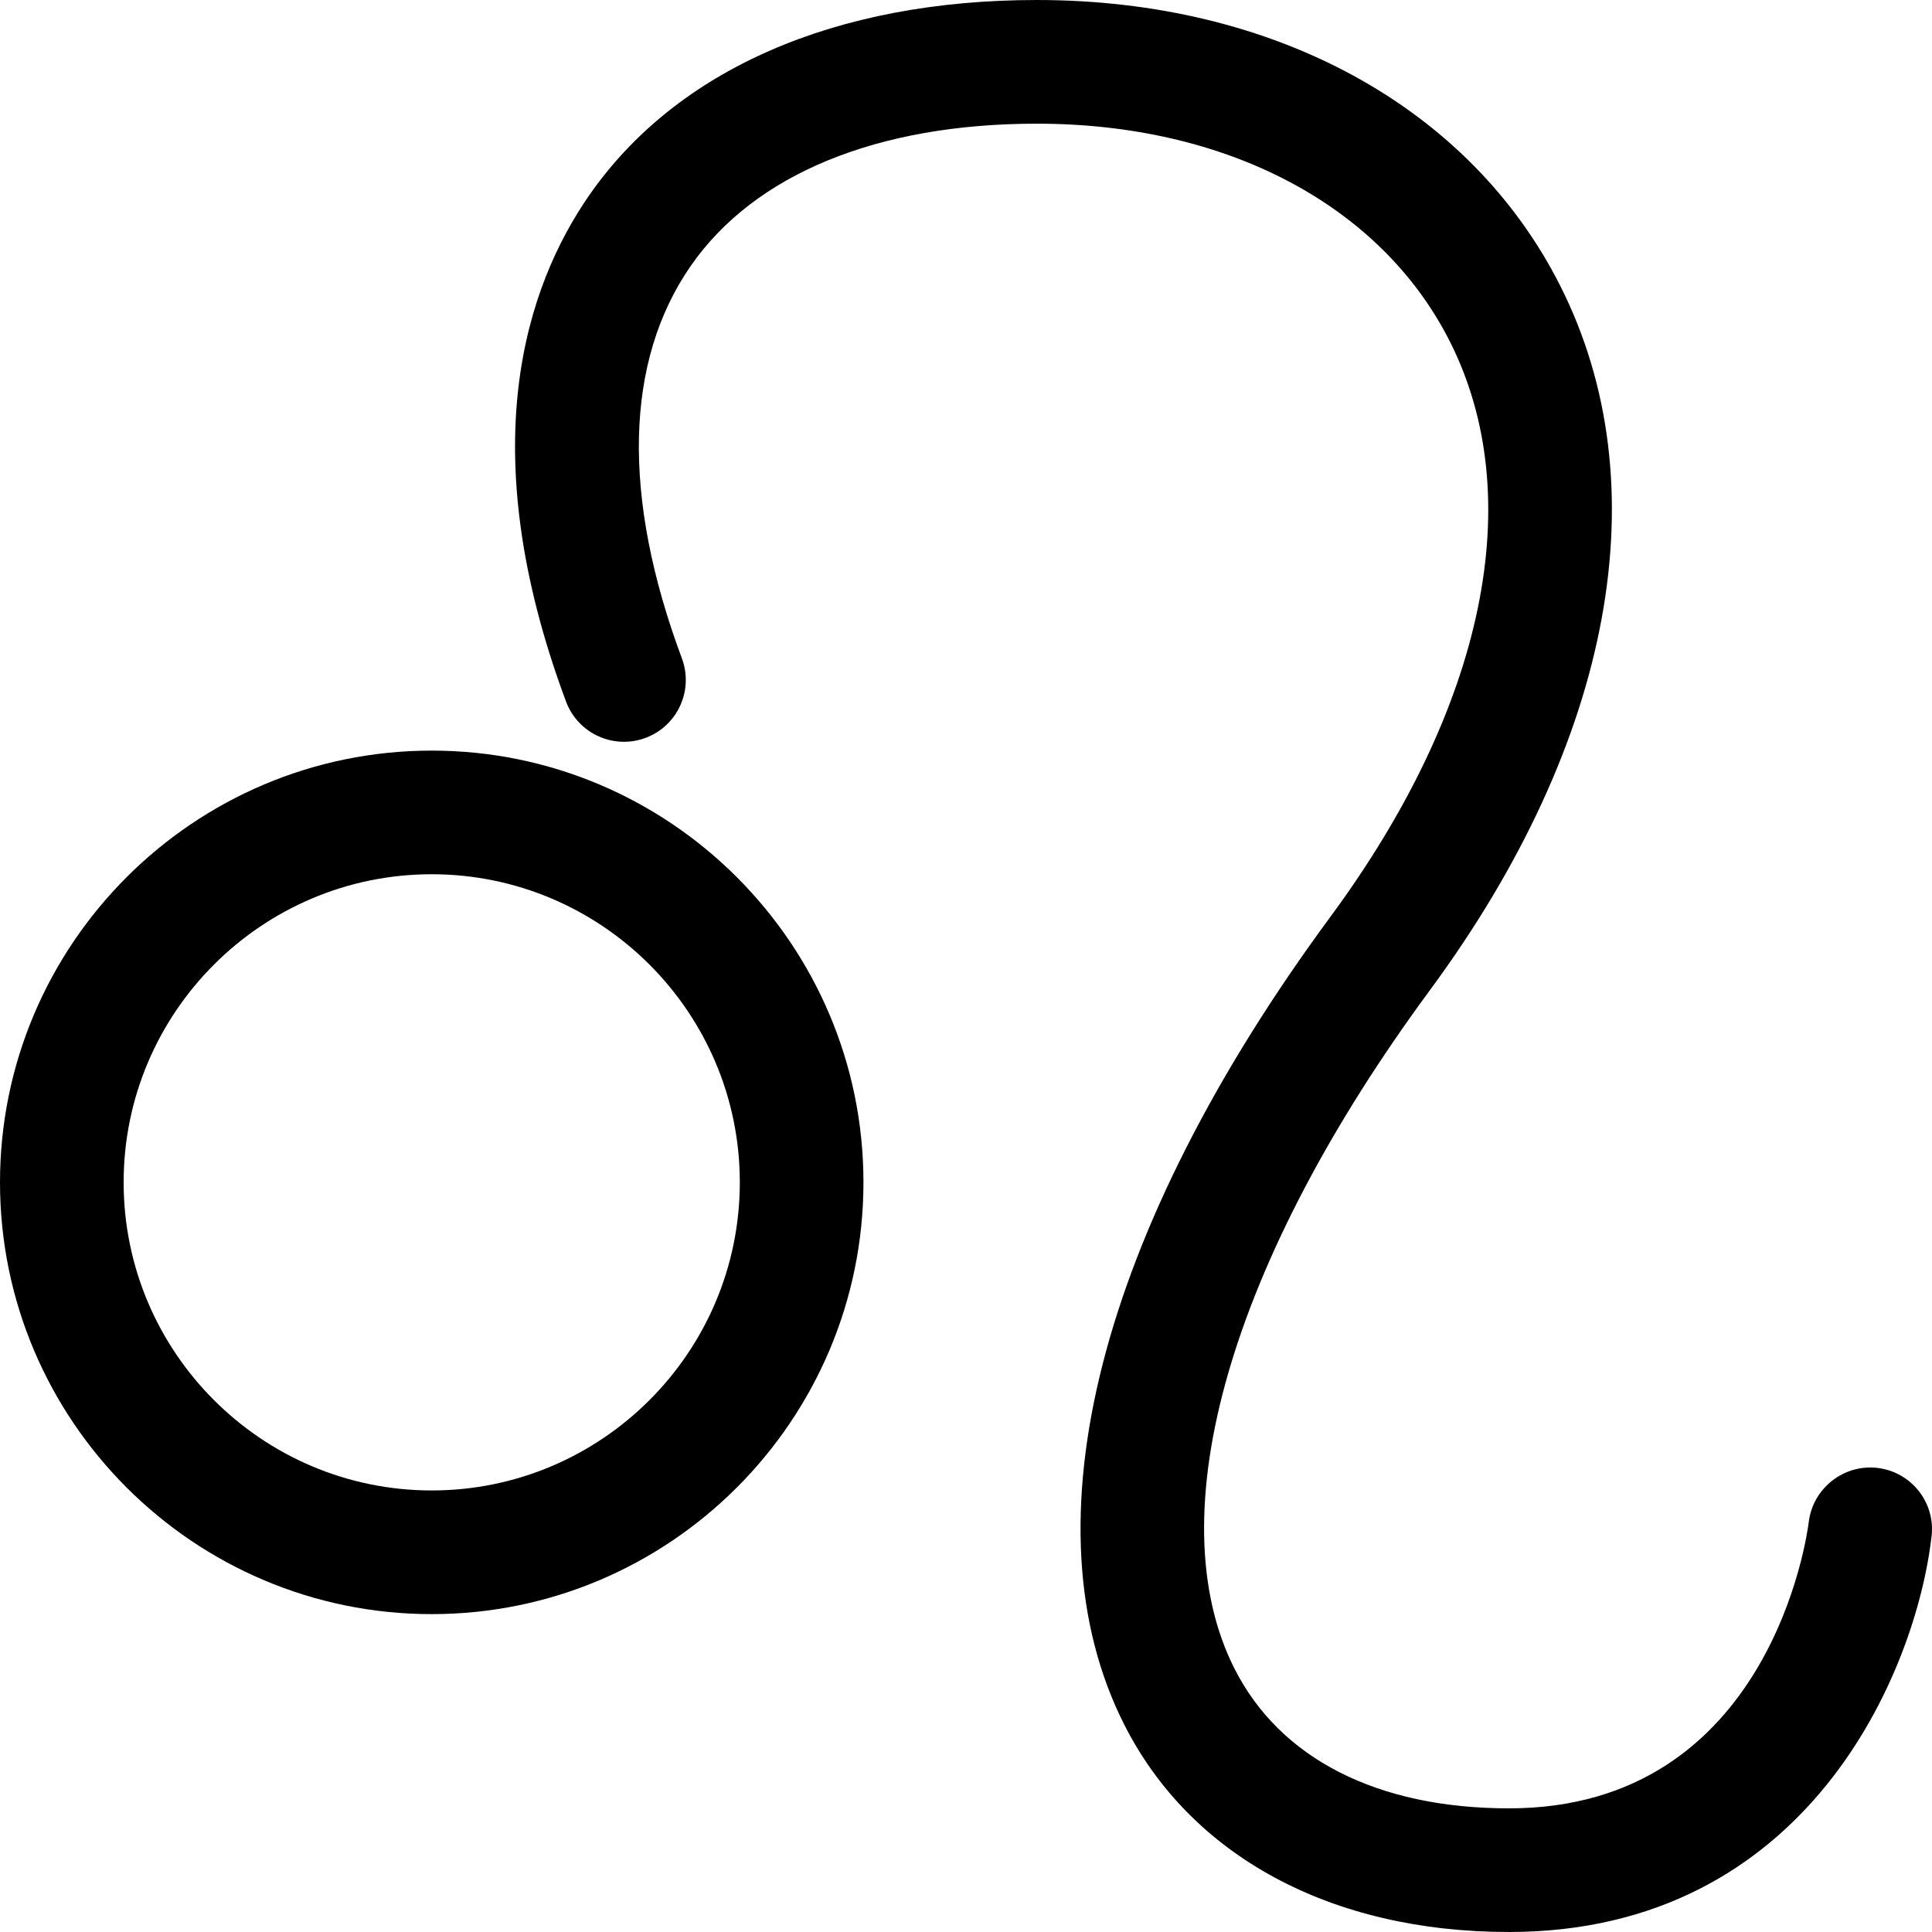 <?xml version="1.0" encoding="iso-8859-1"?>
<!-- Generator: Adobe Illustrator 19.0.0, SVG Export Plug-In . SVG Version: 6.00 Build 0)  -->
<svg version="1.1" id="Capa_1" xmlns="http://www.w3.org/2000/svg" xmlns:xlink="http://www.w3.org/1999/xlink" x="0px" y="0px"
	 viewBox="0 0 512.004 512.004" style="enable-background:new 0 0 512.004 512.004;" xml:space="preserve">
<g>
	<g>
		<g>
			<path d="M114.413,198.92C51.322,198.92,0,250.251,0,313.341s51.322,114.422,114.413,114.422
				c63.081,0,114.404-51.331,114.413-114.422C228.826,250.251,177.503,198.92,114.413,198.92z M114.413,394.989
				c-45.021,0-81.647-36.626-81.647-81.656c0-45.013,36.626-81.647,81.647-81.647s81.647,36.635,81.647,81.647
				C196.06,358.363,159.434,394.989,114.413,394.989z"/>
			<path d="M497.552,389.016c-8.884-1.047-17.102,5.343-18.202,14.297c-0.382,3.106-10.108,75.923-79.446,75.923
				c-34.851,0-60.685-13.152-72.764-37.052c-20.554-40.682-1.171-107.925,51.864-179.855
				c48.545-65.859,61.102-133.884,34.452-186.644C389.511,28.294,337.665,0.002,274.77,0.002c-53.328,0-95.456,18.38-118.619,51.748
				c-16.676,24.033-31.283,66.818-6.141,134.177c3.159,8.484,12.62,12.78,21.077,9.62c8.475-3.159,12.78-12.602,9.62-21.077
				c-15.966-42.812-15.158-78.781,2.37-104.029c16.862-24.29,49.423-37.664,91.702-37.664c50.275,0,91.179,21.566,109.434,57.686
				c20.873,41.321,9.363,96.876-31.585,152.423c-61.413,83.325-81.363,161.351-54.73,214.076
				c17.67,34.975,54.855,55.041,102.006,55.041c78.985,0,107.792-68.593,111.99-104.872
				C512.932,398.166,506.515,390.081,497.552,389.016z"/>
		</g>
	</g>
</g>
<g>
</g>
<g>
</g>
<g>
</g>
<g>
</g>
<g>
</g>
<g>
</g>
<g>
</g>
<g>
</g>
<g>
</g>
<g>
</g>
<g>
</g>
<g>
</g>
<g>
</g>
<g>
</g>
<g>
</g>
</svg>
